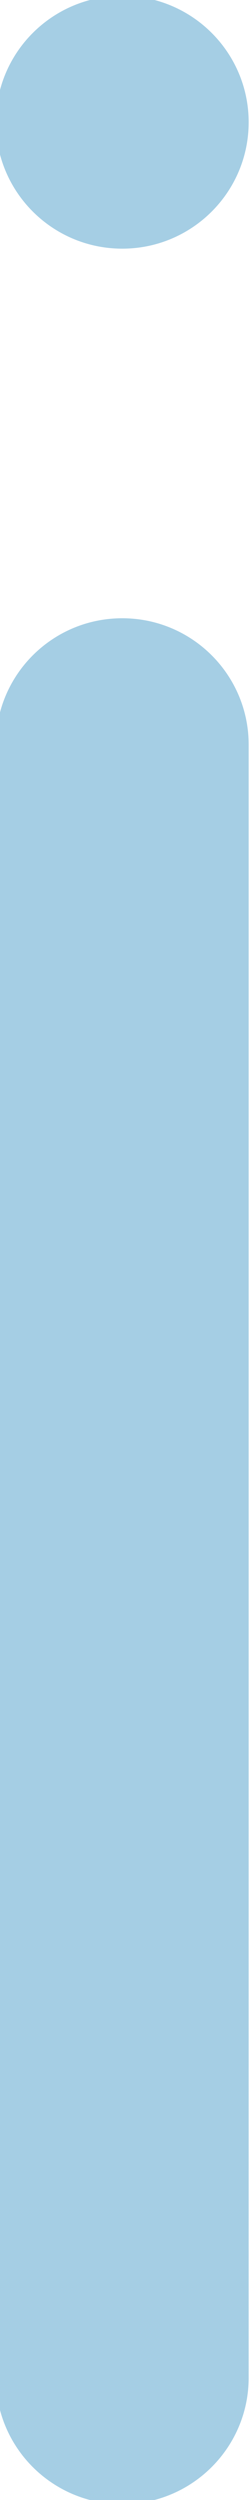 <svg width="30" height="300" viewBox="0 0 30 300" fill="none" xmlns="http://www.w3.org/2000/svg">
<path d="M29.34 14.67C29.34 22.774 22.77 29.34 14.67 29.34C6.57 29.34 0 22.774 0 14.67C0 6.57 6.57 0 14.67 0C22.77 0 29.34 6.57 29.34 14.67Z" fill="#A5CEE4"/>
<path d="M29.34 14.67C29.34 22.774 22.77 29.34 14.67 29.34C6.57 29.34 0 22.774 0 14.67C0 6.57 6.57 0 14.67 0C22.77 0 29.34 6.57 29.34 14.67Z" stroke="#A5CEE4"/>
<path d="M14.67 300C6.565 300 0 293.434 0 285.33V89.36C0 81.256 6.565 74.69 14.67 74.69C22.774 74.69 29.34 81.256 29.34 89.36V285.33C29.34 293.422 22.774 299.996 14.67 299.996V300Z" fill="#A5CEE4"/>
<path d="M14.67 300C6.565 300 0 293.434 0 285.33V89.36C0 81.256 6.565 74.69 14.67 74.69C22.774 74.69 29.34 81.256 29.34 89.36V285.33C29.34 293.422 22.774 299.996 14.67 299.996V300Z" stroke="#A5CEE4"/>
</svg>
